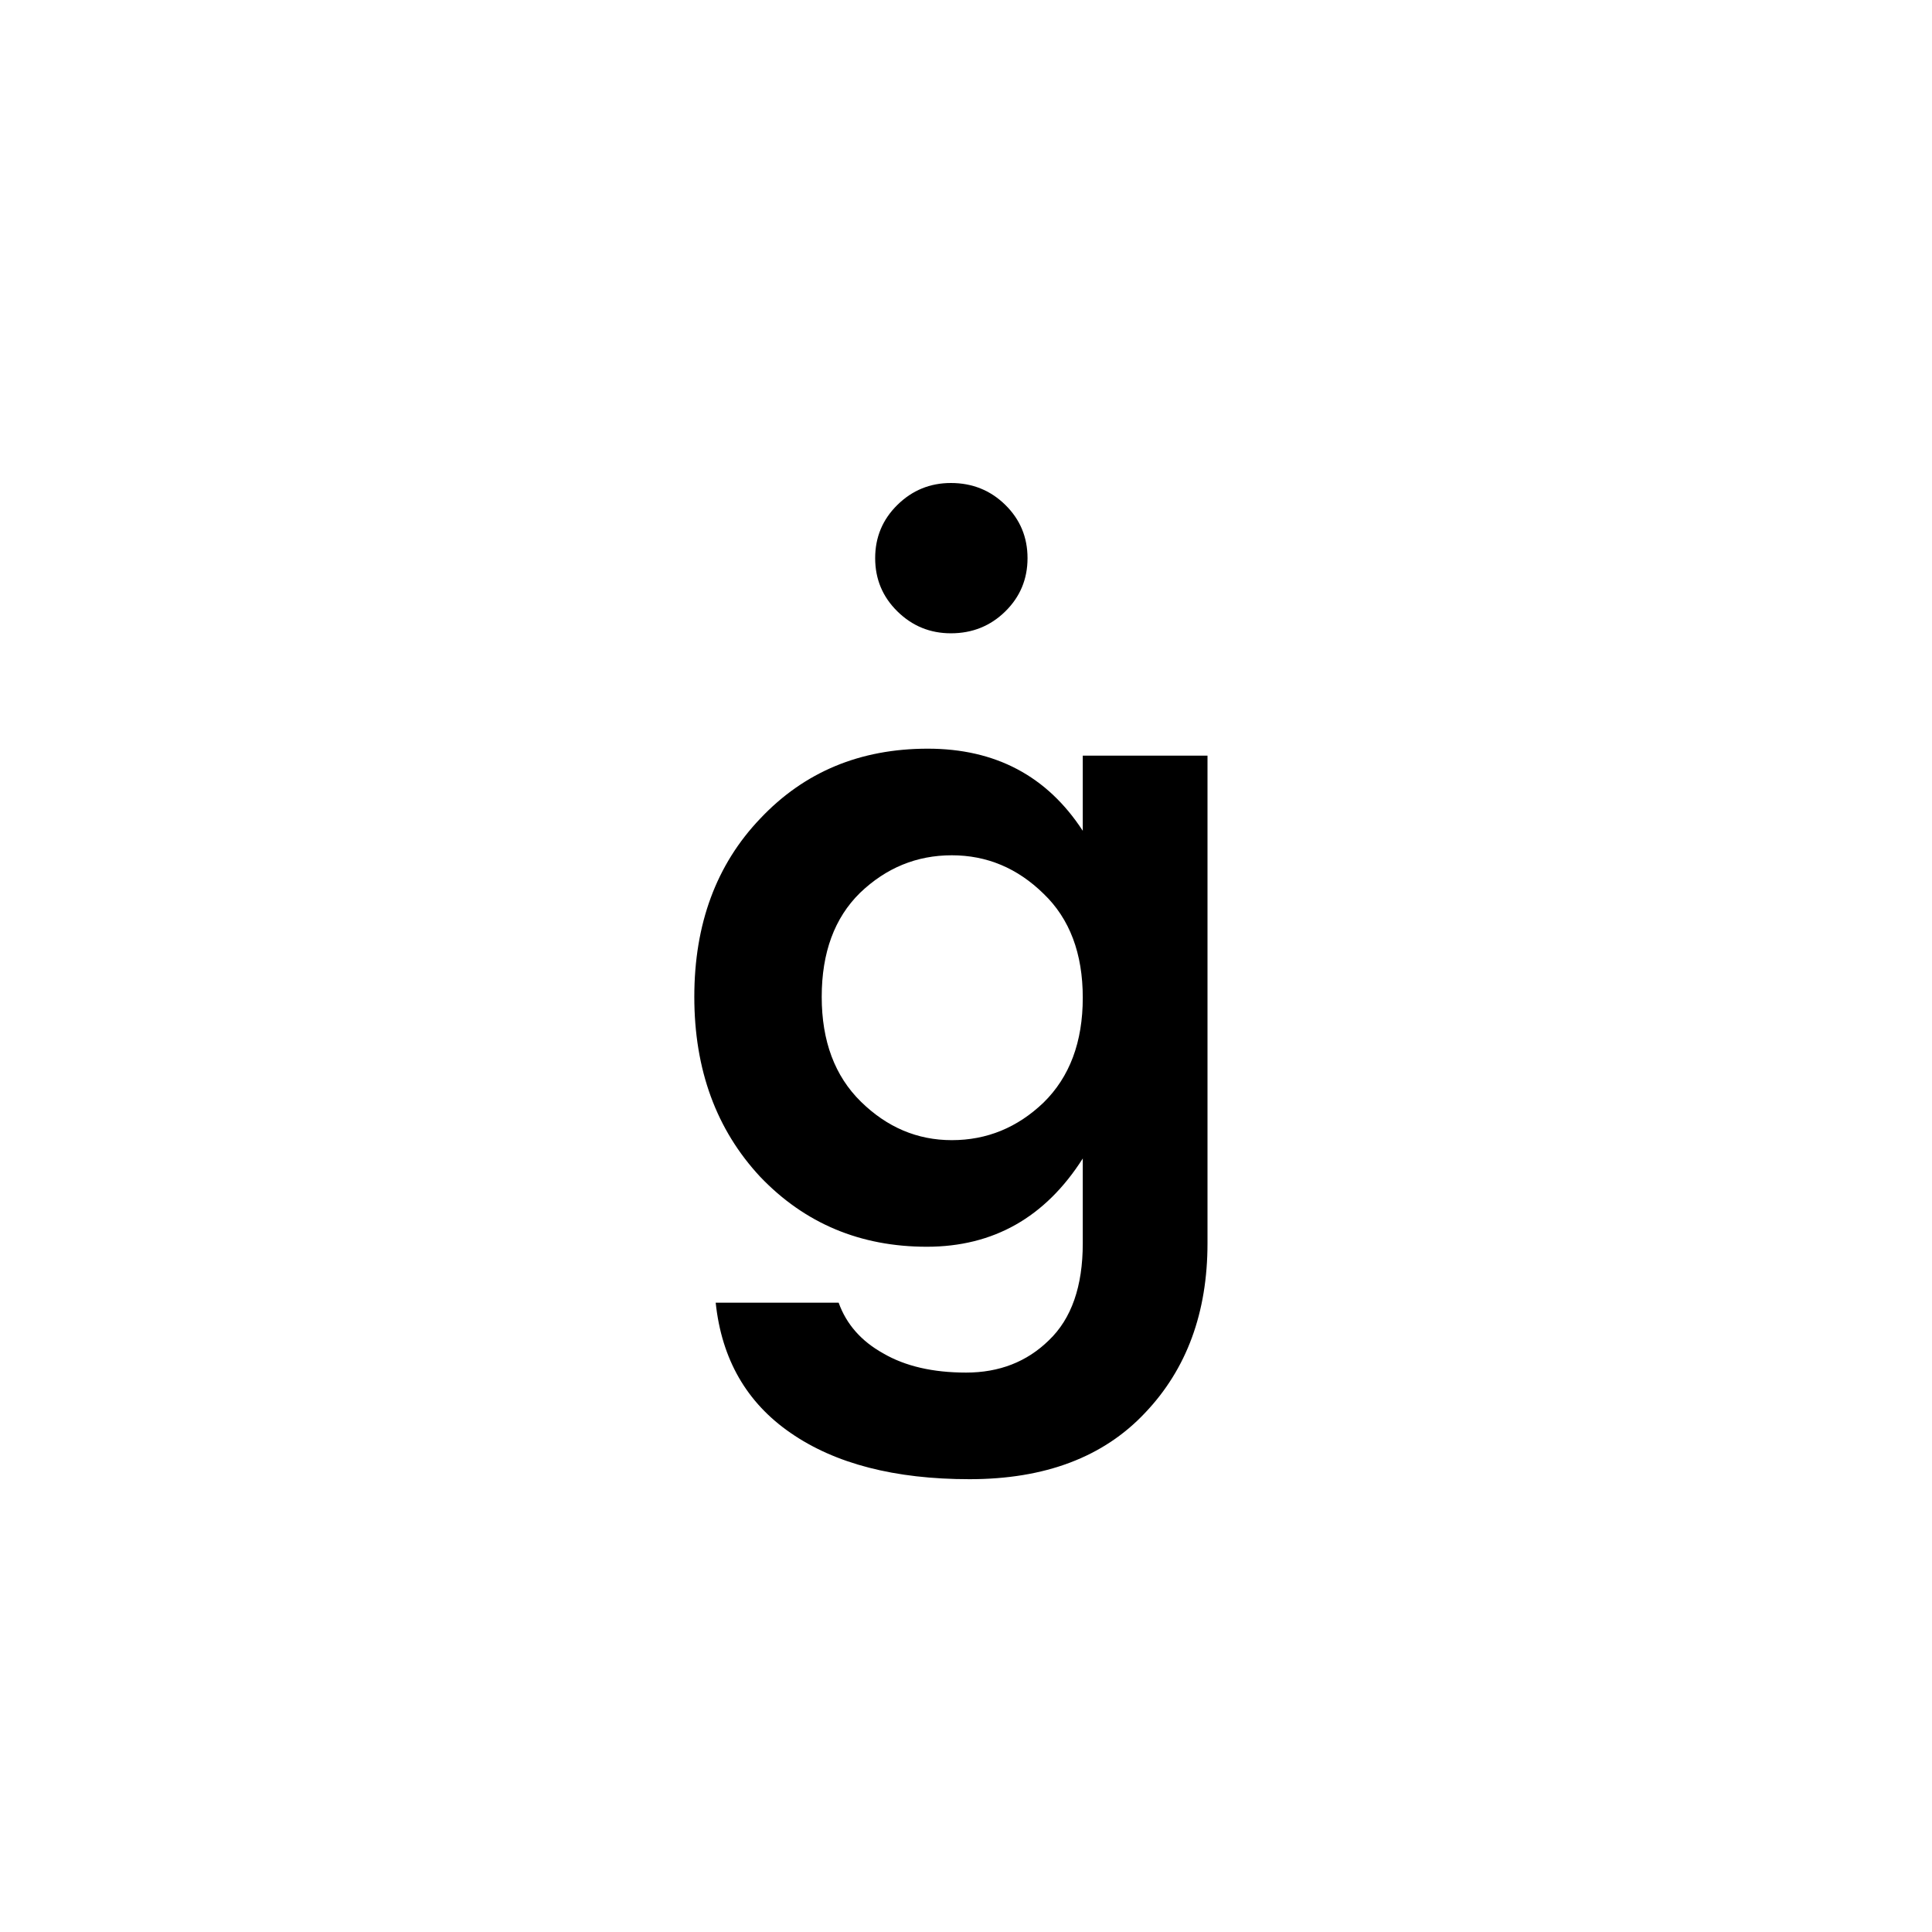<svg width="150" height="150" viewBox="0 0 150 150" fill="none" xmlns="http://www.w3.org/2000/svg">
<rect width="150" height="150" fill="white"/>
<path d="M59.025 91.37C55.612 87.707 53.906 83.048 53.906 77.394C53.906 71.741 55.612 67.127 59.025 63.554C62.438 59.936 66.772 58.127 72.03 58.127C77.287 58.127 81.299 60.252 84.066 64.504V58.669H93.75V96.526C93.75 101.908 92.136 106.295 88.908 109.688C85.68 113.125 81.137 114.844 75.281 114.844C69.47 114.844 64.836 113.645 61.377 111.248C57.964 108.896 56.028 105.527 55.566 101.139H65.112C65.712 102.813 66.865 104.125 68.571 105.074C70.277 106.069 72.422 106.567 75.004 106.567C77.587 106.567 79.731 105.73 81.437 104.057C83.19 102.383 84.066 99.873 84.066 96.526V89.945C81.16 94.513 77.125 96.797 71.96 96.797C66.796 96.797 62.484 94.988 59.025 91.37ZM81.022 85.603C83.051 83.613 84.066 80.9 84.066 77.462C84.066 74.025 83.051 71.334 81.022 69.389C78.993 67.399 76.618 66.404 73.897 66.404C71.177 66.404 68.802 67.376 66.772 69.321C64.79 71.266 63.798 73.957 63.798 77.394C63.798 80.832 64.813 83.545 66.842 85.535C68.871 87.525 71.223 88.521 73.897 88.521C76.618 88.521 78.993 87.548 81.022 85.603Z" fill="black"/>
<path d="M79.777 43.334C79.777 44.963 79.201 46.342 78.048 47.473C76.895 48.604 75.488 49.169 73.828 49.169C72.214 49.169 70.831 48.604 69.678 47.473C68.525 46.342 67.948 44.963 67.948 43.334C67.948 41.706 68.525 40.327 69.678 39.196C70.831 38.065 72.214 37.5 73.828 37.5C75.488 37.5 76.895 38.065 78.048 39.196C79.201 40.327 79.777 41.706 79.777 43.334Z" fill="black"/>
</svg>
